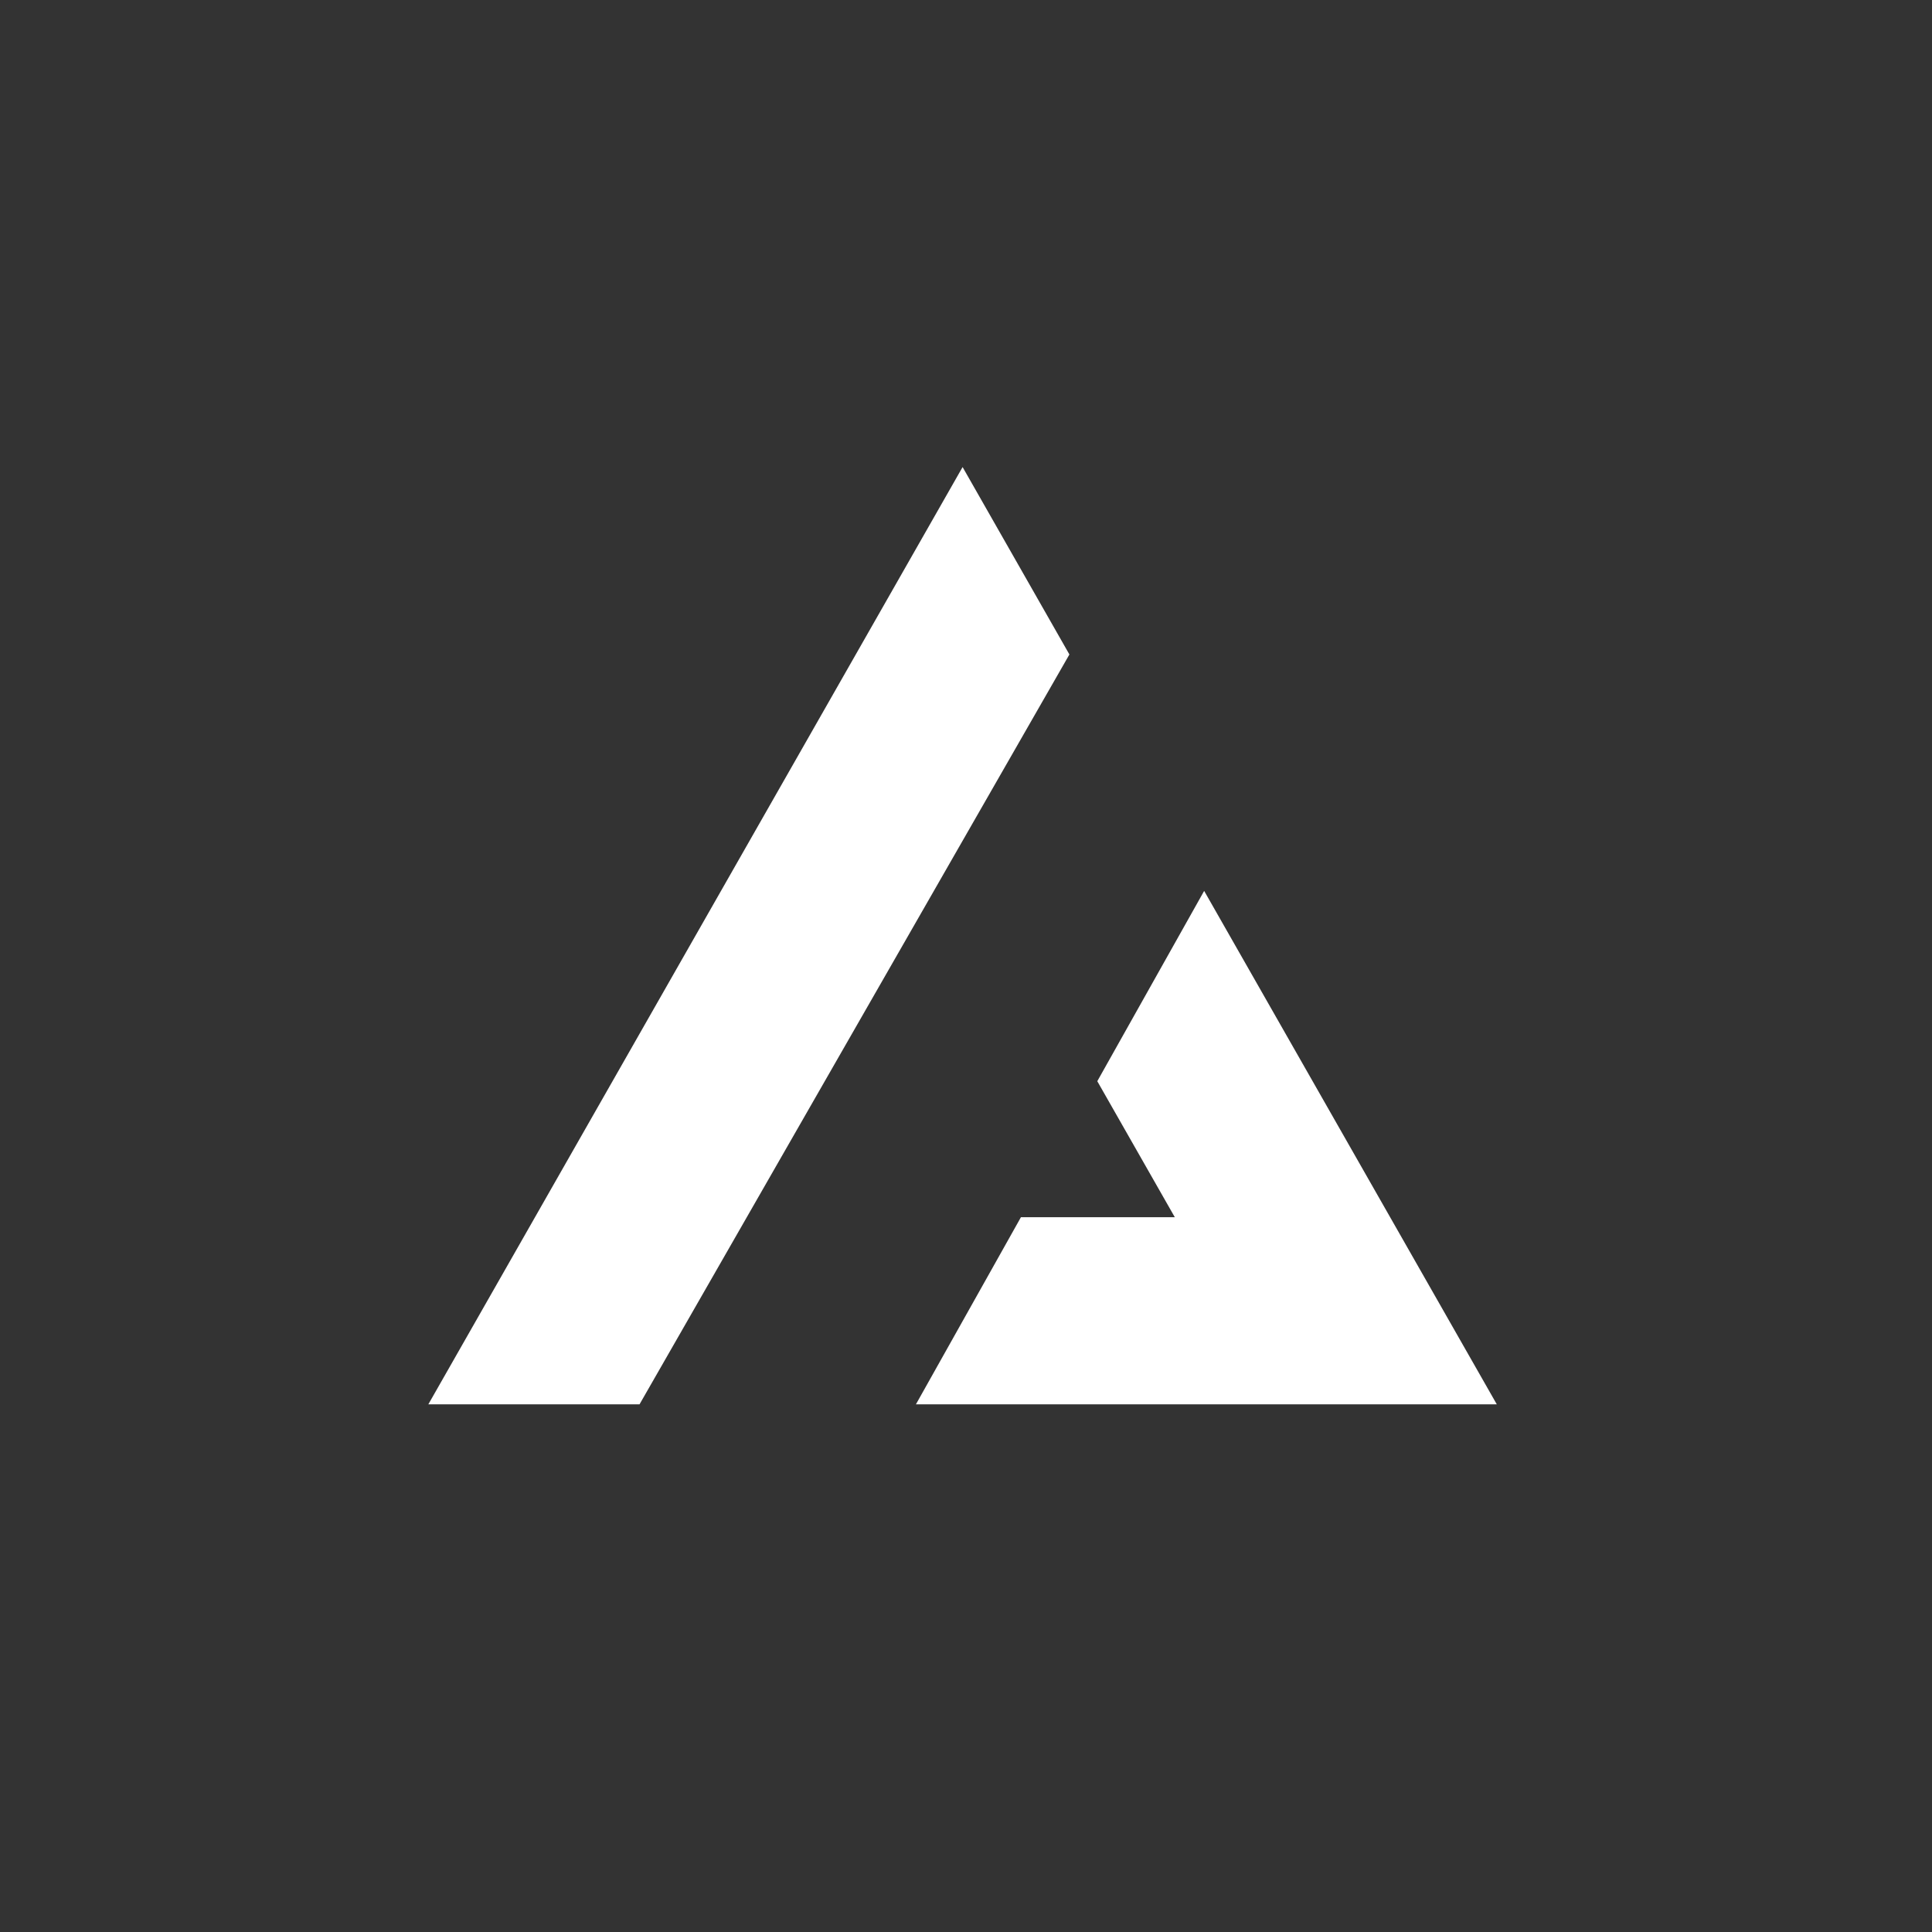 <?xml version="1.0" encoding="UTF-8" standalone="no" ?>
<!DOCTYPE svg PUBLIC "-//W3C//DTD SVG 1.1//EN" "http://www.w3.org/Graphics/SVG/1.1/DTD/svg11.dtd">
<svg xmlns="http://www.w3.org/2000/svg" xmlns:xlink="http://www.w3.org/1999/xlink" version="1.1" width="1080" height="1080" viewBox="0 0 1080 1080" xml:space="preserve">
<rect x="0" y="0" width="1080" height="1080" fill="#333333" stroke="none"/>
<desc>Created with Fabric.js 5.2.4</desc>
<defs>
</defs>
<rect x="0" y="0" width="100%" height="100%" fill="transparent"></rect>
<g transform="matrix(1 0 0 1 540 540)" id="76cd5cb3-6872-4b6b-82c0-6ff65eb29961"  >
<rect style="stroke: none; stroke-width: 1; stroke-dasharray: none; stroke-linecap: butt; stroke-dashoffset: 0; stroke-linejoin: miter; stroke-miterlimit: 4; fill: rgb(255,255,255); fill-rule: nonzero; opacity: 1; visibility: hidden;" vector-effect="non-scaling-stroke"  x="-540" y="-540" rx="0" ry="0" width="1080" height="1080" />
</g>
<g transform="matrix(1 0 0 1 540 540)" id="fccf77f5-bbde-4e6b-91c3-c5021b2232ec"  >
</g>
<g transform="matrix(33.75 0 0 33.75 538.13 523.13)"  >
<path style="stroke: rgb(255,255,255); stroke-width: 0; stroke-dasharray: none; stroke-linecap: butt; stroke-dashoffset: 0; stroke-linejoin: miter; stroke-miterlimit: 4; fill: rgb(255,255,255); fill-rule: nonzero; opacity: 1;"  transform=" translate(-15.88, -14.79)" d="M 17.648 10.13 L 15.879 7.026 L 7.03 22.55 L 10.528 22.55 L 17.648 10.13 Z M 19.88 14.046 L 18.11 17.198 L 19.394 19.451 L 16.845 19.451 L 15.106 22.55 L 24.727 22.55 L 19.88 14.046 Z" stroke-linecap="round" />
</g>
</svg>